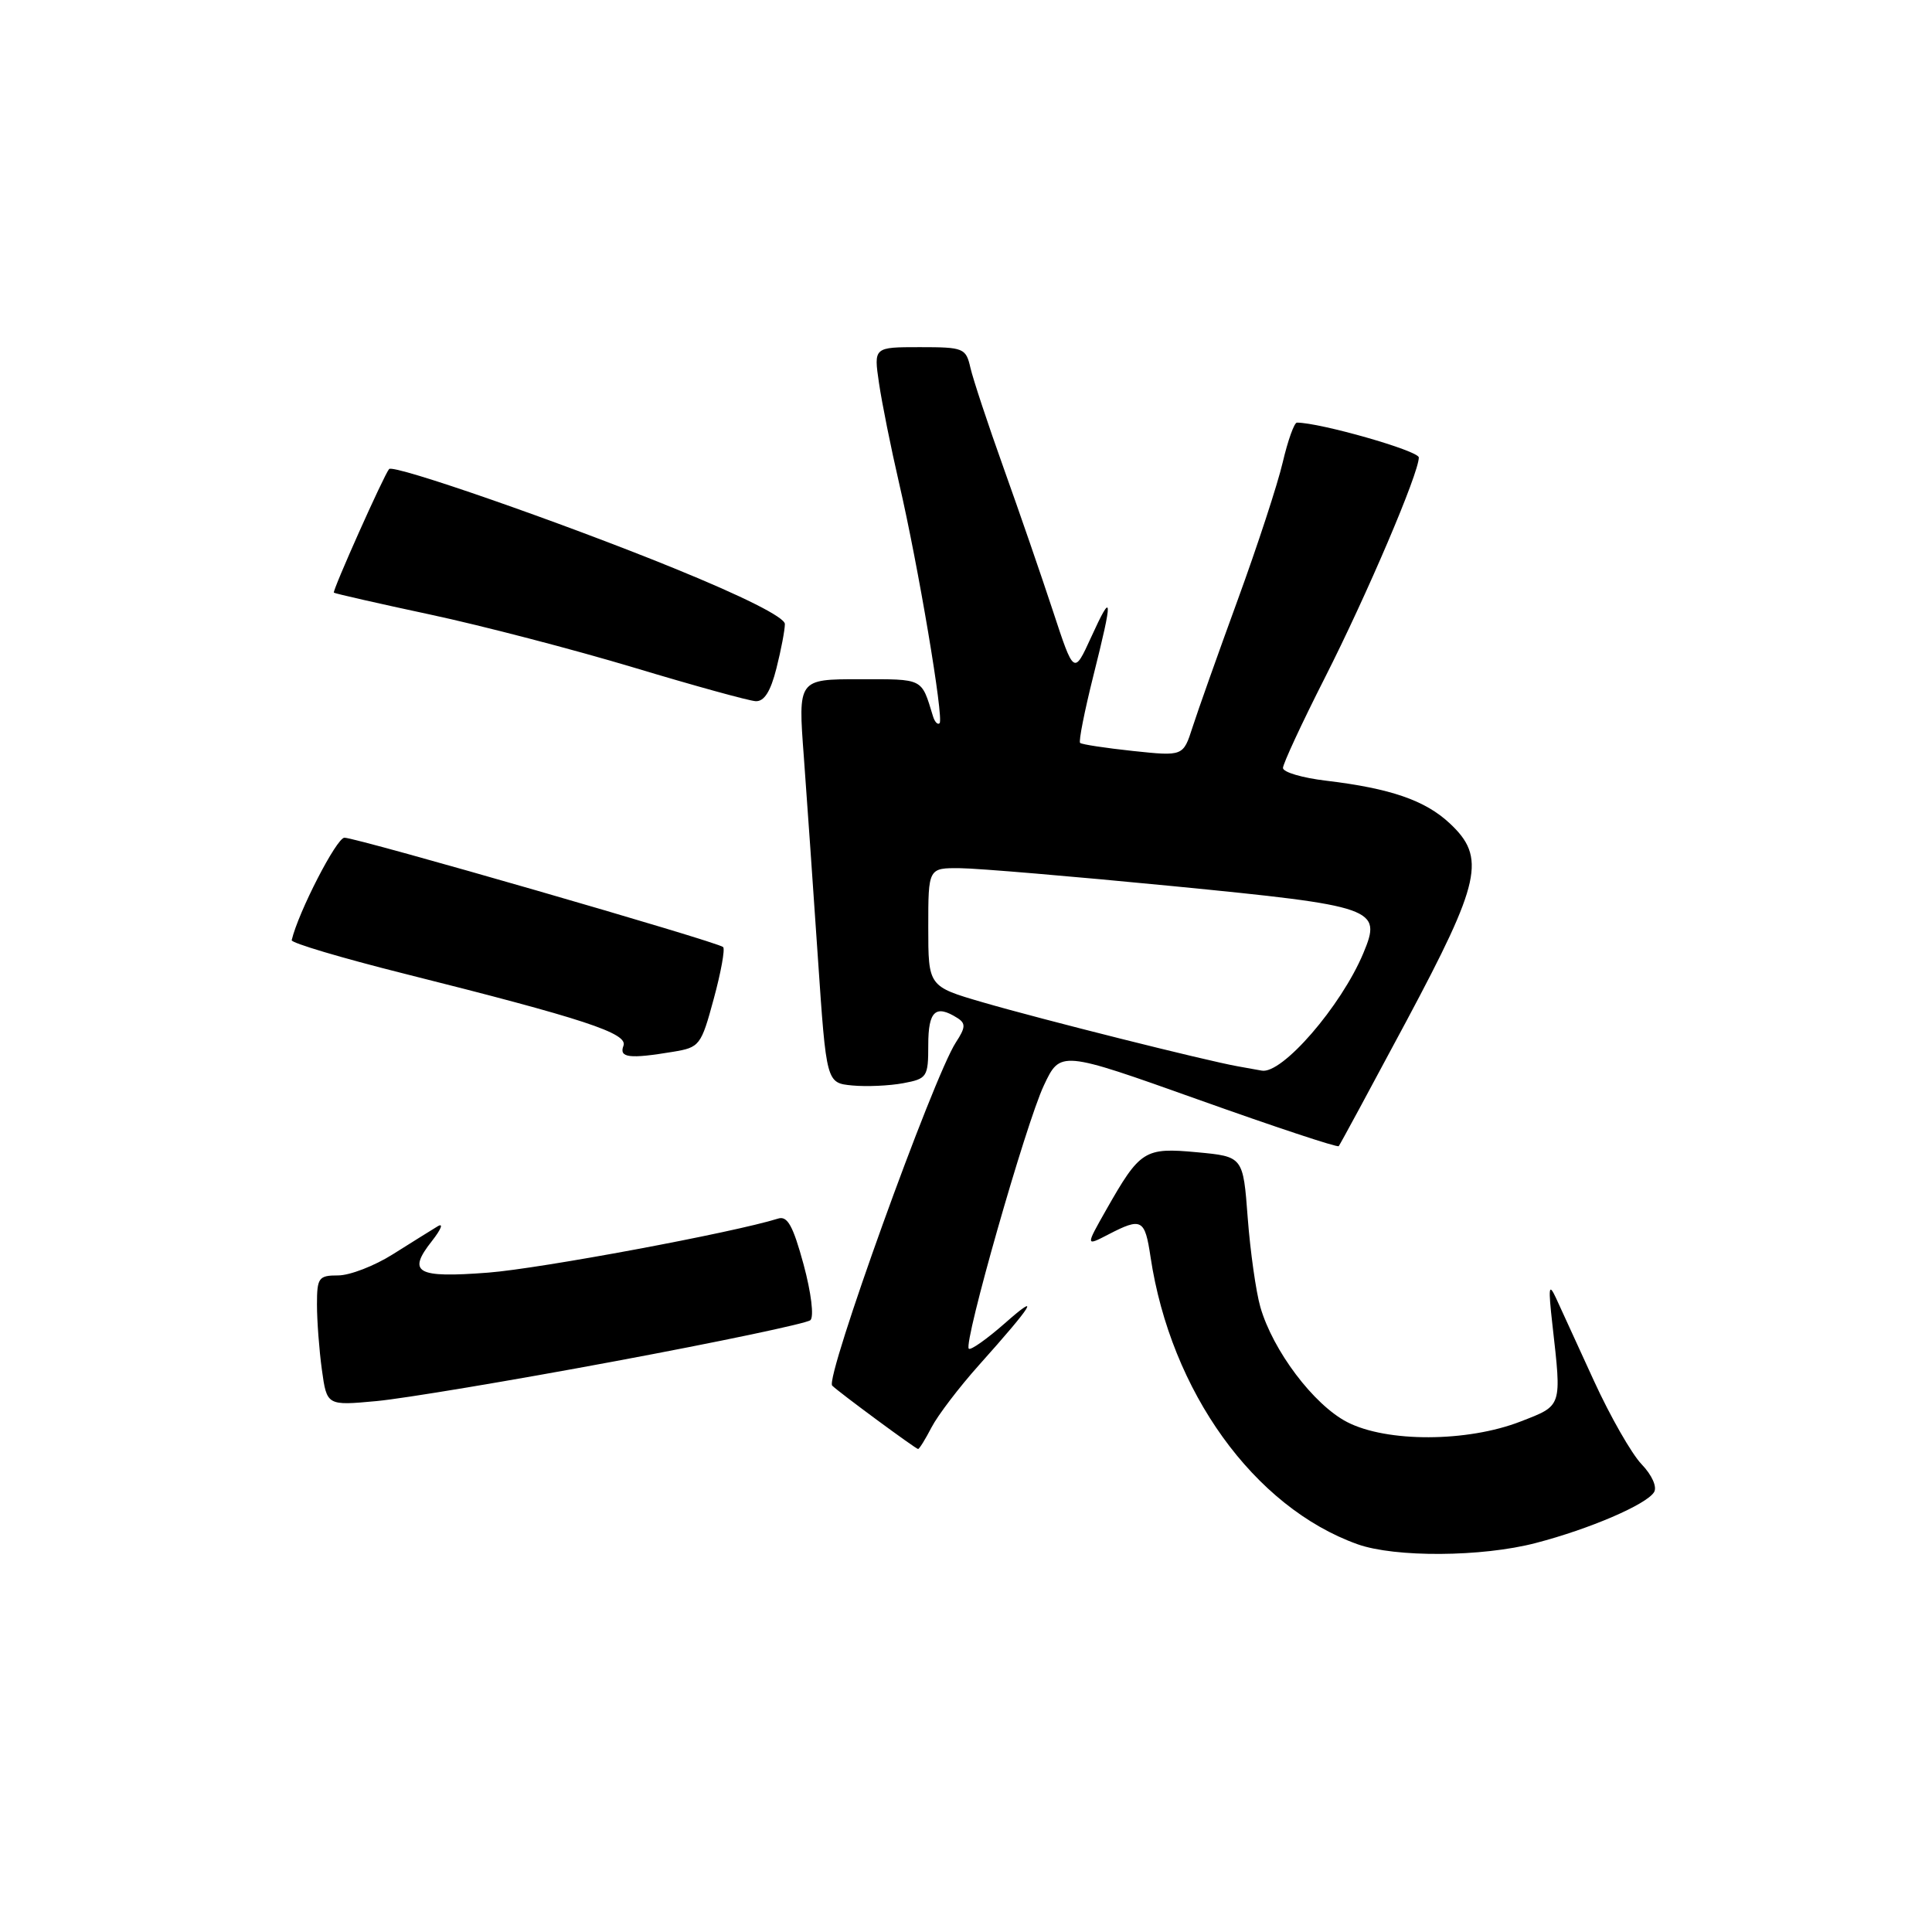 <?xml version="1.0" encoding="UTF-8" standalone="no"?>
<!DOCTYPE svg PUBLIC "-//W3C//DTD SVG 1.1//EN" "http://www.w3.org/Graphics/SVG/1.1/DTD/svg11.dtd" >
<svg xmlns="http://www.w3.org/2000/svg" xmlns:xlink="http://www.w3.org/1999/xlink" version="1.1" viewBox="0 0 256 256">
 <g >
 <path fill="currentColor"
d=" M 203.48 204.46 C 210.61 202.61 218.16 199.36 219.17 197.72 C 219.60 197.03 218.90 195.46 217.51 194.01 C 216.19 192.63 213.36 187.67 211.22 183.00 C 209.08 178.32 206.82 173.38 206.18 172.00 C 205.22 169.93 205.14 170.54 205.70 175.50 C 206.94 186.51 207.04 186.20 201.50 188.35 C 194.42 191.11 183.74 191.14 178.50 188.43 C 174.07 186.14 168.66 178.96 167.00 173.18 C 166.42 171.15 165.67 165.84 165.33 161.38 C 164.72 153.25 164.72 153.25 158.61 152.68 C 151.64 152.03 151.07 152.40 146.57 160.32 C 143.84 165.14 143.84 165.14 146.87 163.57 C 151.27 161.29 151.70 161.52 152.45 166.54 C 155.13 184.39 166.17 199.72 179.88 204.62 C 184.84 206.39 196.36 206.32 203.48 204.46 Z  M 123.44 189.12 C 124.26 187.54 127.09 183.82 129.73 180.87 C 136.89 172.87 138.02 171.04 133.16 175.33 C 130.77 177.43 128.62 178.95 128.37 178.71 C 127.64 177.98 135.93 148.90 138.31 143.84 C 140.50 139.19 140.50 139.19 158.80 145.71 C 168.86 149.30 177.23 152.08 177.39 151.87 C 177.56 151.67 181.59 144.21 186.35 135.31 C 196.24 116.79 196.94 113.61 192.09 109.09 C 188.84 106.05 184.25 104.47 175.75 103.45 C 172.59 103.08 170.00 102.32 170.00 101.76 C 170.00 101.21 172.49 95.84 175.54 89.83 C 181.13 78.81 188.00 62.71 188.00 60.62 C 188.00 59.73 174.93 56.00 171.85 56.00 C 171.49 56.00 170.65 58.36 169.97 61.25 C 169.30 64.14 166.61 72.35 164.00 79.50 C 161.39 86.65 158.70 94.23 158.02 96.35 C 156.78 100.21 156.78 100.21 150.14 99.51 C 146.49 99.12 143.33 98.64 143.12 98.44 C 142.91 98.23 143.70 94.25 144.87 89.57 C 147.51 79.06 147.45 78.14 144.57 84.46 C 142.30 89.42 142.30 89.42 139.52 80.96 C 137.99 76.31 135.05 67.78 132.98 62.00 C 130.91 56.22 128.94 50.26 128.59 48.75 C 127.99 46.12 127.70 46.00 121.87 46.00 C 115.77 46.00 115.77 46.00 116.47 50.75 C 116.85 53.36 118.05 59.33 119.13 64.00 C 121.67 74.95 125.09 95.24 124.50 95.83 C 124.25 96.08 123.85 95.66 123.62 94.89 C 122.06 89.80 122.45 90.00 113.90 90.00 C 105.74 90.00 105.74 90.00 106.51 100.25 C 106.92 105.89 107.77 117.92 108.38 127.00 C 109.50 143.50 109.50 143.50 112.93 143.83 C 114.82 144.01 117.86 143.87 119.68 143.53 C 122.85 142.94 123.00 142.71 123.00 138.45 C 123.00 133.96 123.97 133.06 126.86 134.89 C 127.98 135.60 127.95 136.15 126.66 138.12 C 123.67 142.70 109.28 182.62 110.27 183.60 C 111.12 184.46 121.35 192.00 121.65 192.00 C 121.82 192.00 122.62 190.70 123.44 189.12 Z  M 81.50 180.37 C 95.25 177.81 106.90 175.36 107.38 174.93 C 107.88 174.48 107.49 171.29 106.48 167.55 C 105.08 162.41 104.34 161.07 103.10 161.47 C 97.17 163.33 71.64 168.09 64.69 168.63 C 55.16 169.36 53.91 168.65 57.25 164.42 C 58.47 162.86 58.80 162.00 57.98 162.50 C 57.17 162.99 54.50 164.66 52.05 166.20 C 49.61 167.74 46.35 169.00 44.80 169.00 C 42.22 169.00 42.00 169.30 42.00 172.86 C 42.00 174.98 42.29 178.87 42.65 181.49 C 43.31 186.26 43.31 186.26 49.90 185.65 C 53.53 185.31 67.75 182.94 81.50 180.37 Z  M 89.17 139.37 C 92.71 138.79 92.90 138.54 94.57 132.37 C 95.53 128.85 96.09 125.75 95.82 125.49 C 95.16 124.82 47.28 111.00 45.64 111.00 C 44.60 111.00 39.52 120.88 38.65 124.58 C 38.57 124.94 45.25 126.93 53.50 129.00 C 77.41 135.00 83.25 136.92 82.61 138.57 C 82.00 140.16 83.39 140.33 89.17 139.37 Z  M 102.88 88.56 C 103.50 86.11 104.00 83.47 104.00 82.69 C 104.00 81.80 98.51 79.04 89.25 75.27 C 74.47 69.25 52.15 61.48 51.56 62.15 C 50.89 62.90 44.00 78.33 44.24 78.53 C 44.38 78.65 50.12 79.96 57.00 81.43 C 63.88 82.90 76.03 86.07 84.00 88.46 C 91.97 90.86 99.23 92.86 100.13 92.91 C 101.26 92.97 102.11 91.62 102.88 88.56 Z  M 164.00 141.29 C 159.86 140.56 138.01 135.08 130.25 132.82 C 123.00 130.71 123.00 130.71 123.00 122.85 C 123.00 115.00 123.00 115.00 127.25 115.04 C 129.59 115.06 142.23 116.13 155.34 117.41 C 182.34 120.06 183.14 120.34 180.65 126.30 C 177.71 133.33 169.85 142.41 167.17 141.86 C 166.80 141.79 165.38 141.53 164.00 141.29 Z "/>
</g>
</svg>